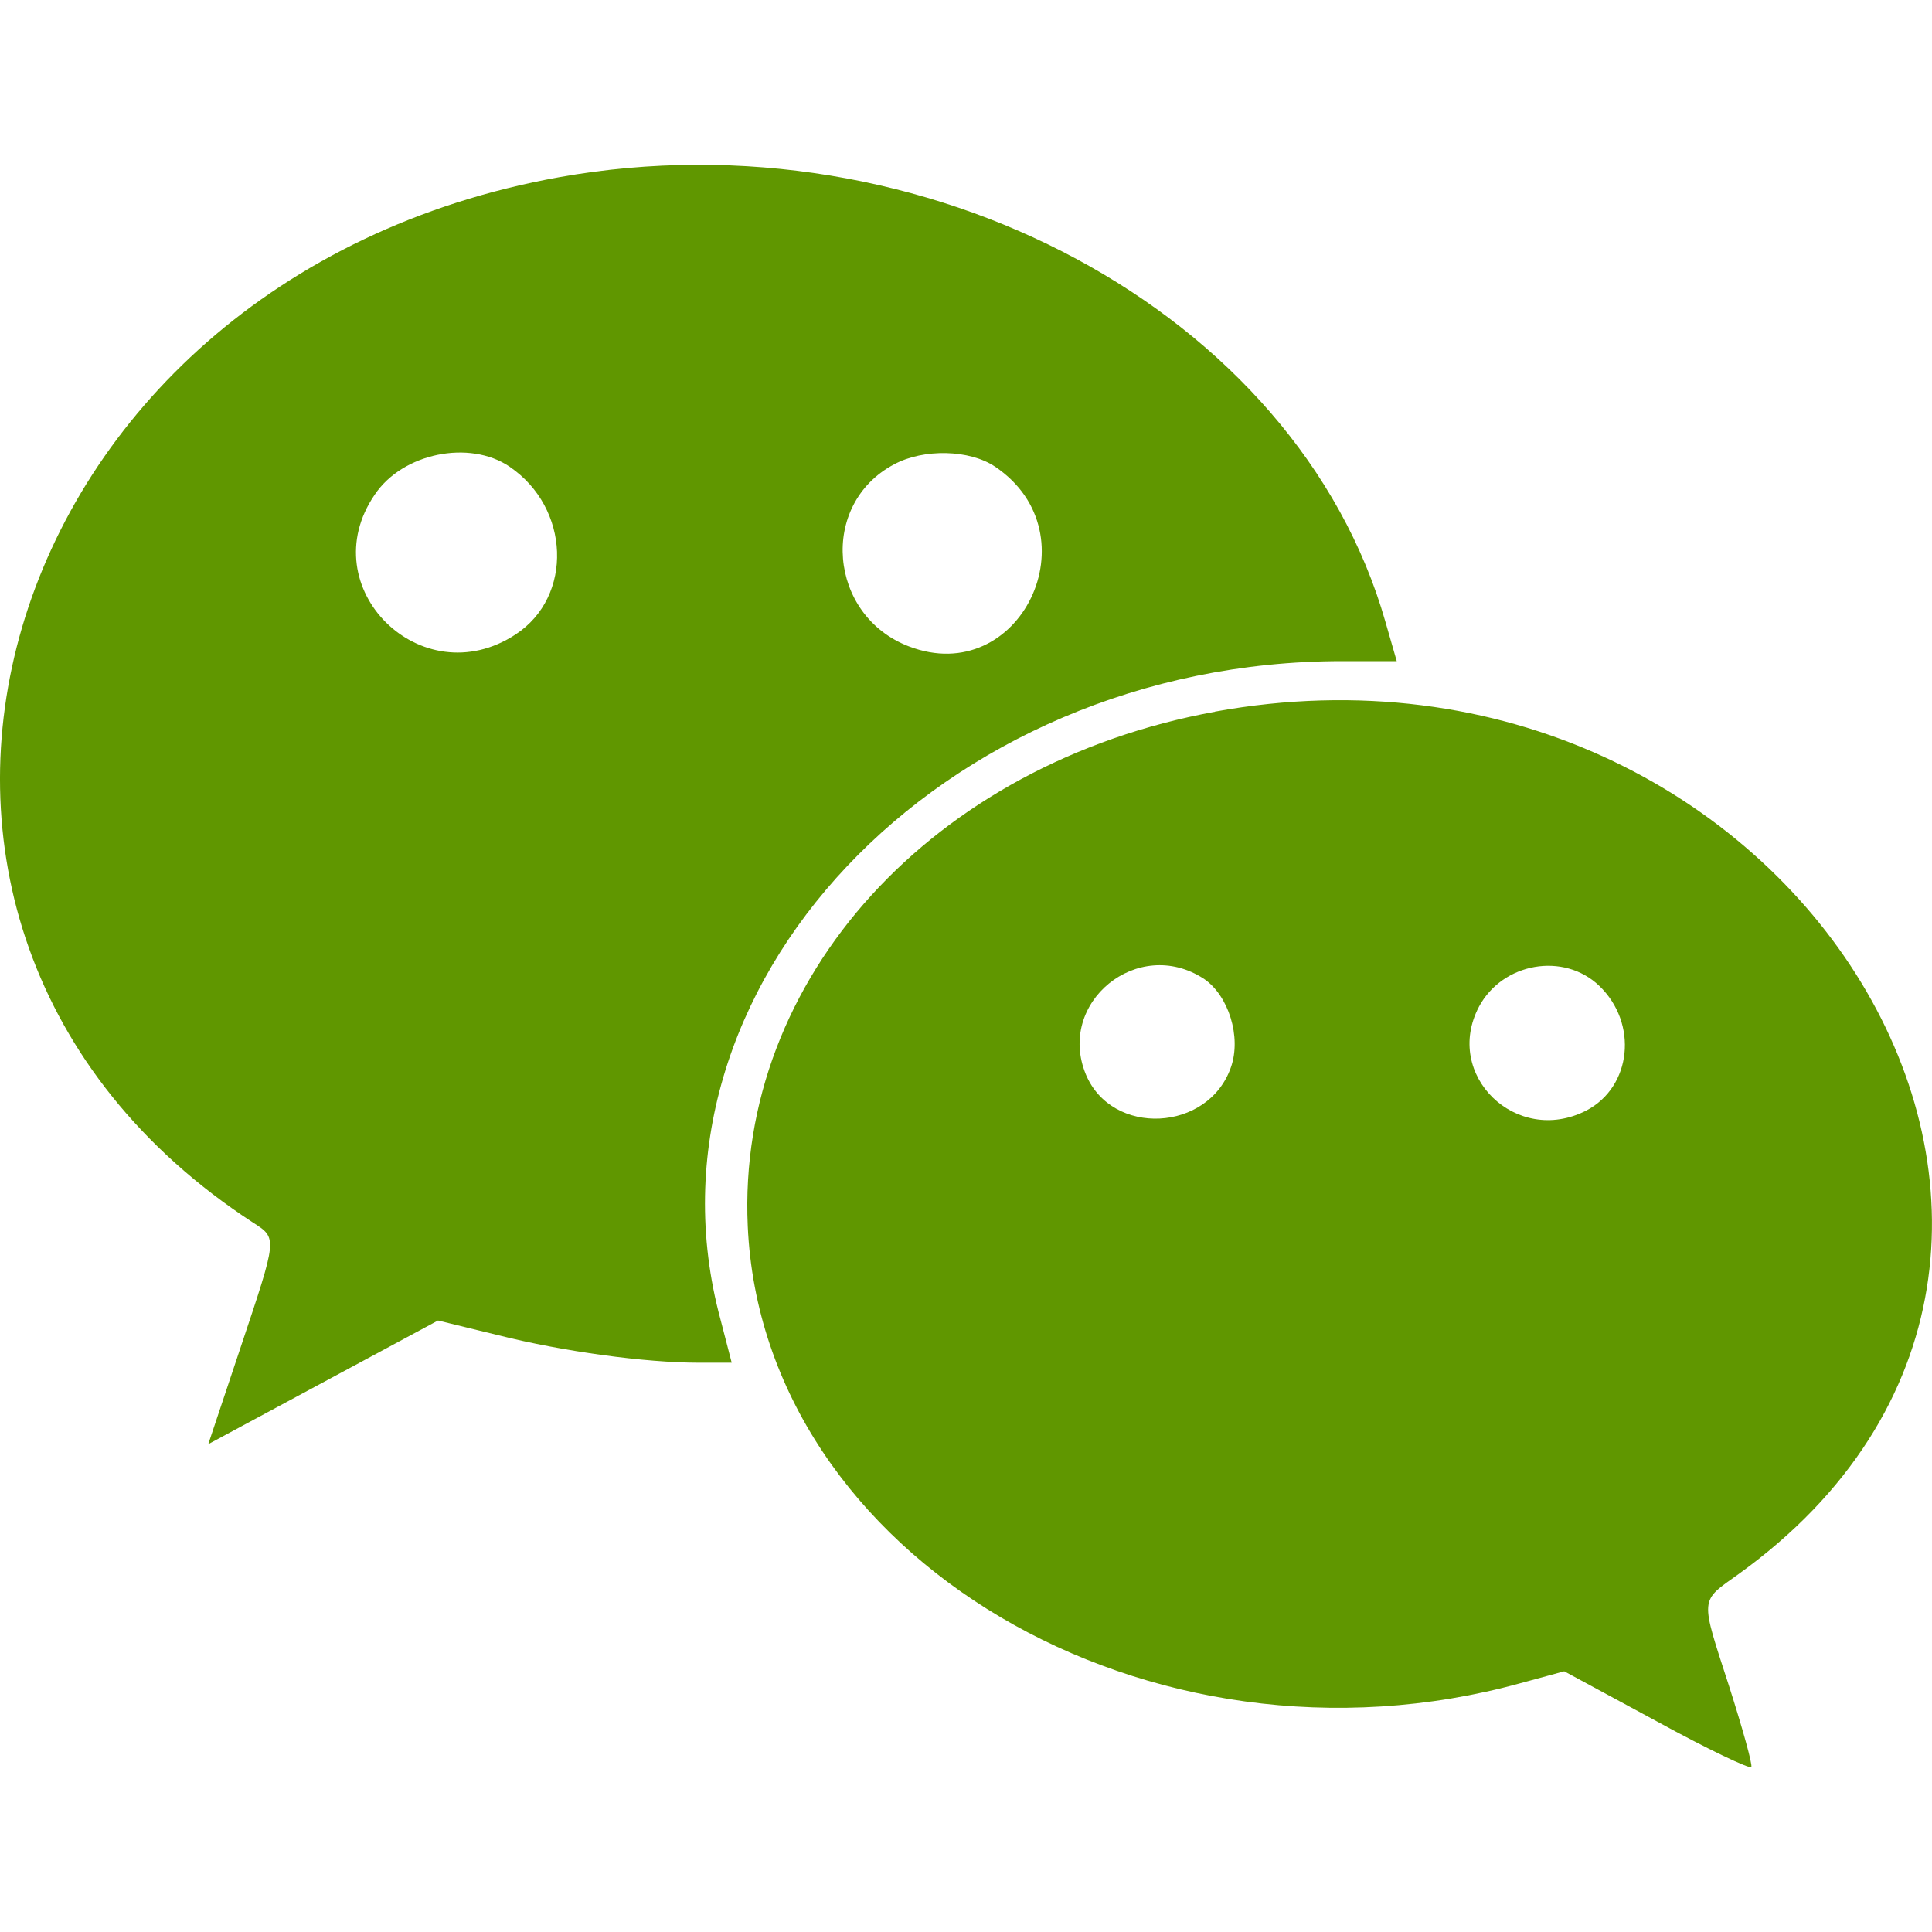 <svg xmlns="http://www.w3.org/2000/svg" width="100" height="100" viewBox="0 0 100 100"><path d="M28.956 9.17C-.56 14.464-10.396 47.946 13.08 63.27c1.29.832 1.29.74-.644 6.525L10.78 74.75l5.946-3.2 5.946-3.2 3.155.77c3.31.83 7.54 1.414 10.36 1.414h1.686l-.582-2.246C32.666 51.175 48.663 34.22 69.475 34.22h2.82l-.584-2.03C67.142 16.156 47.864 5.79 28.955 9.17zM26.38 24.16c3.126 2.123 3.31 6.71.307 8.678-4.872 3.2-10.572-2.432-7.294-7.23 1.44-2.156 4.904-2.864 6.988-1.45zm25.133 0c5.15 3.478 1.287 11.51-4.475 9.294-4.166-1.6-4.657-7.354-.765-9.416 1.533-.83 3.923-.77 5.24.122zm11.37 12.68c-14.617 2.674-24.76 13.815-24.18 26.617.766 17.14 20.78 28.957 39.996 23.665l2.265-.616 4.78 2.585c2.64 1.446 4.844 2.492 4.905 2.37.062-.155-.458-2-1.133-4.126-1.532-4.738-1.562-4.4.492-5.875 23.107-16.65 2.817-50.072-27.126-44.626zm-.58 13.815c1.287.862 1.962 3.016 1.41 4.585-1.166 3.356-6.164 3.602-7.51.37-1.534-3.724 2.696-7.17 6.1-4.954zm20.472.37c2.023 1.936 1.688 5.23-.675 6.46-3.616 1.847-7.416-1.845-5.546-5.384 1.225-2.278 4.382-2.832 6.22-1.078zm-27.36 33.246" fill="#609700"/></svg>